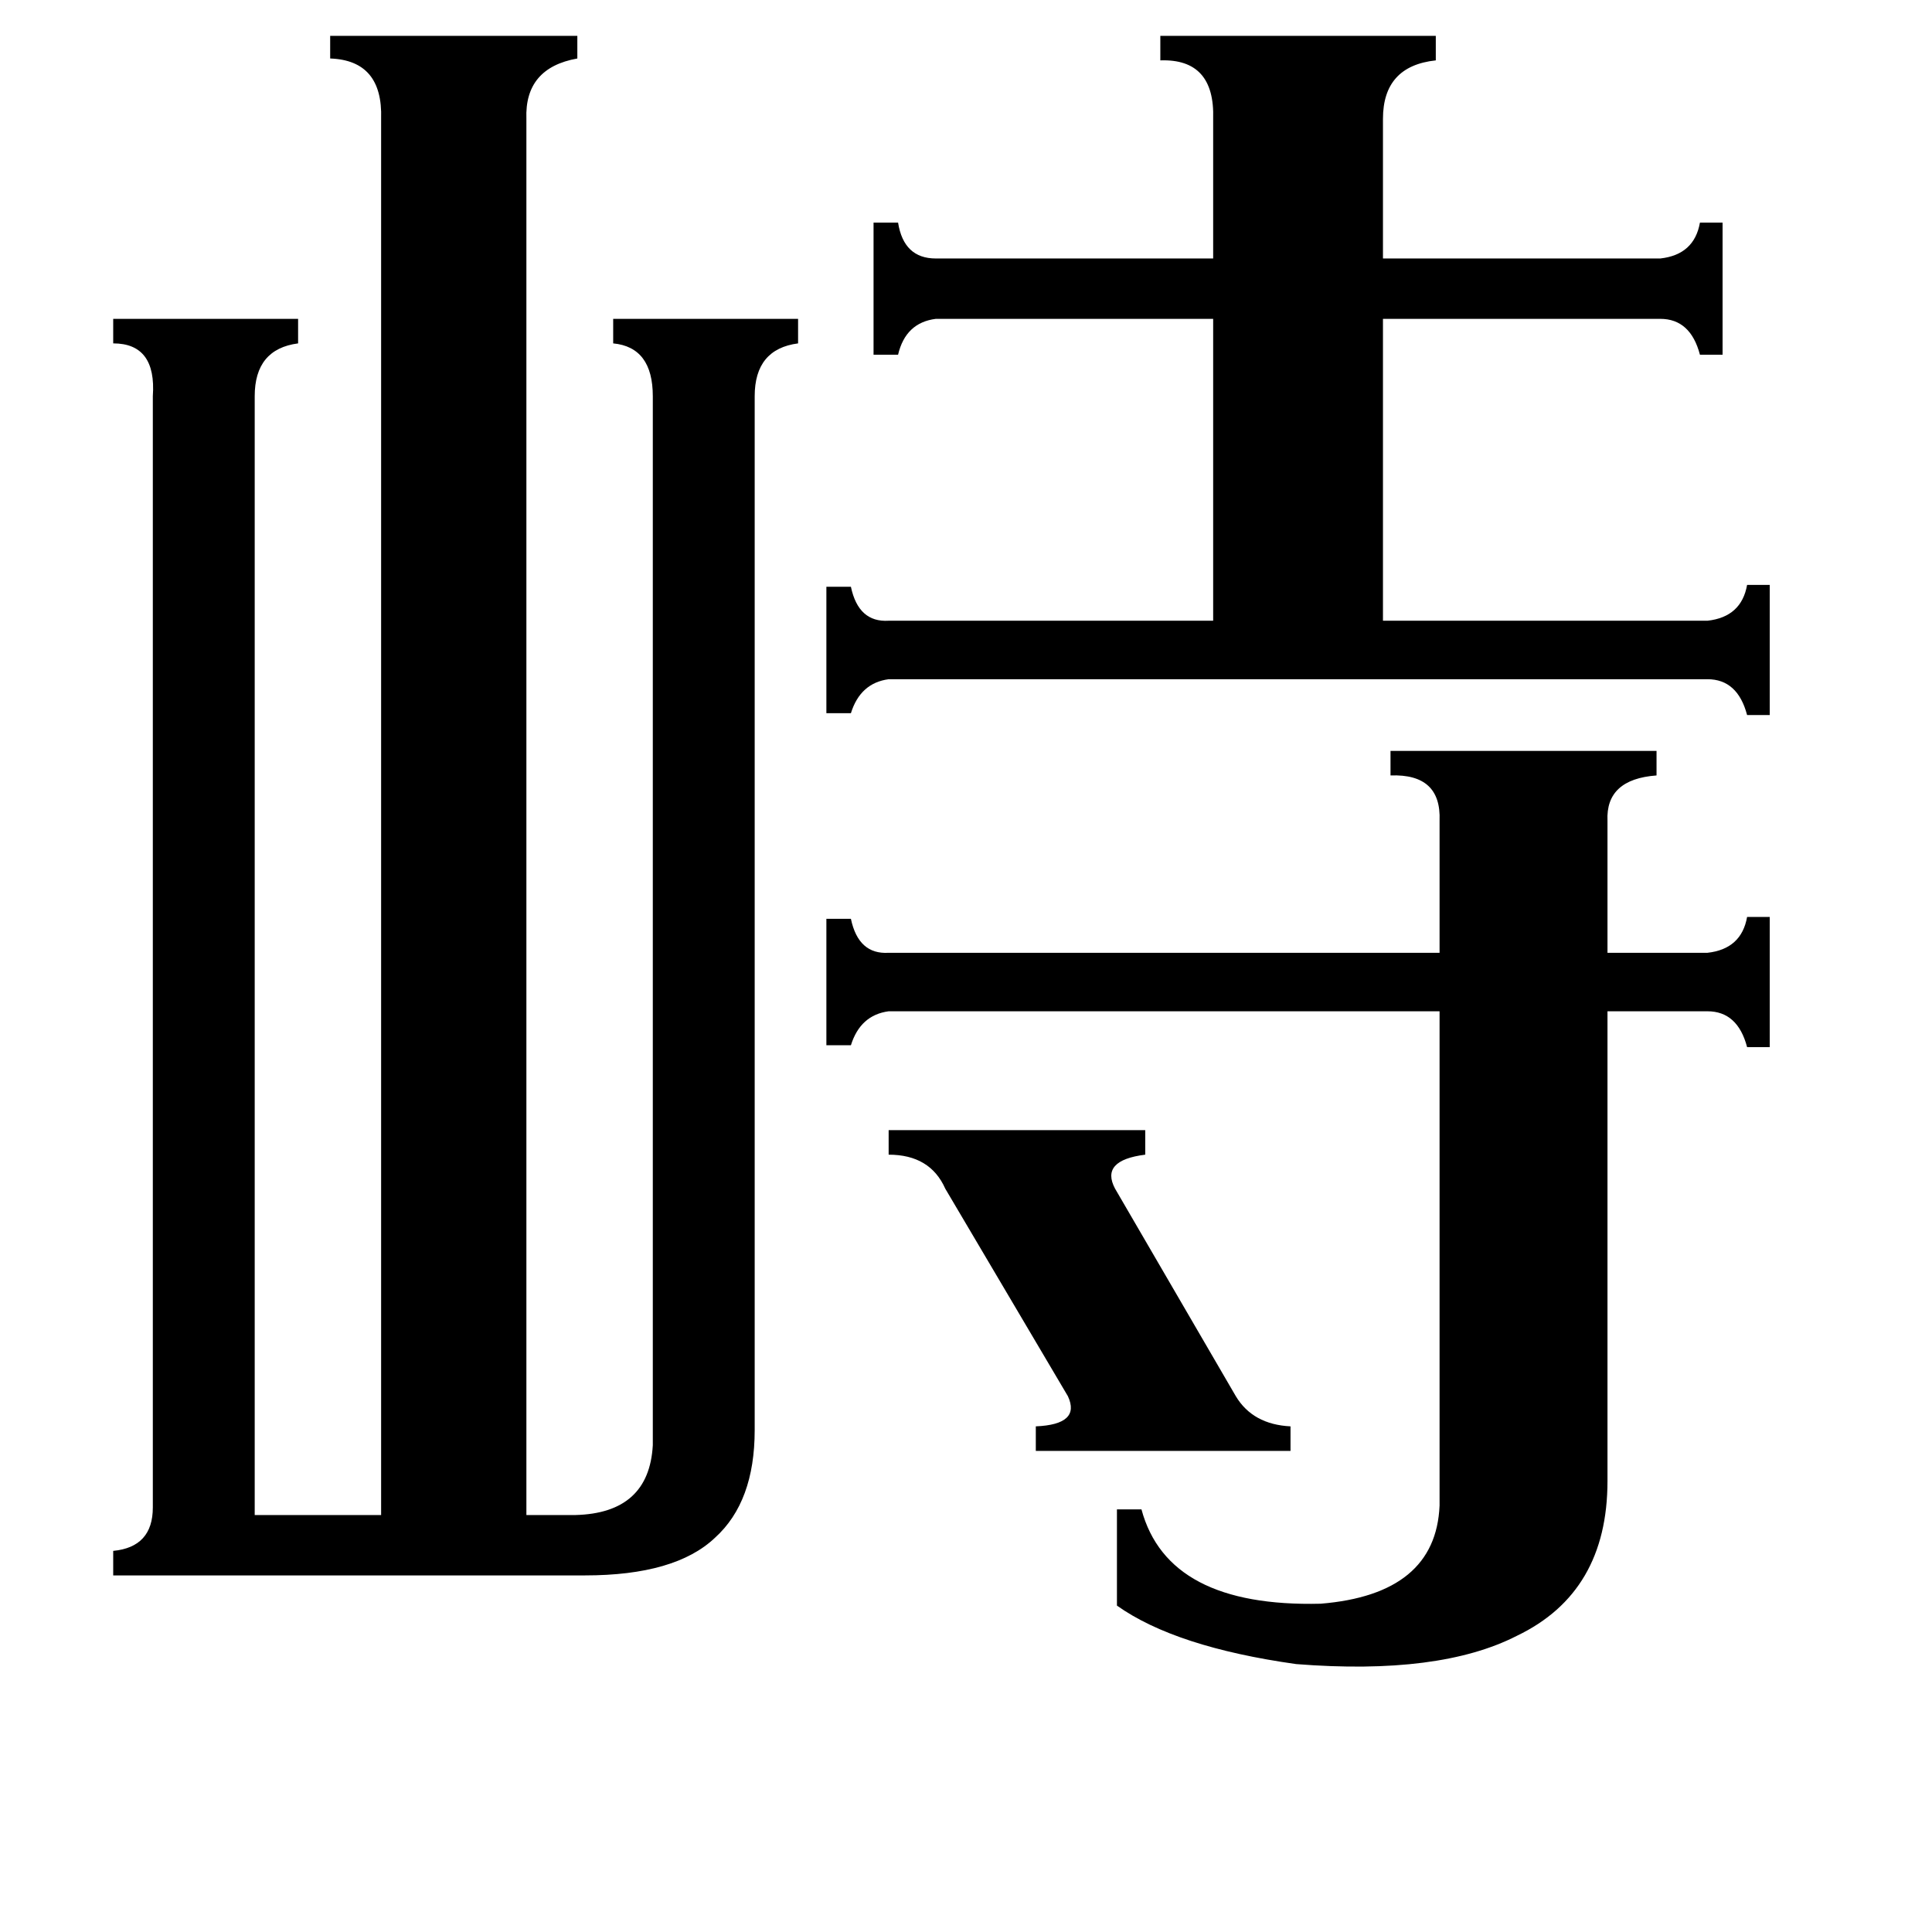 <svg xmlns="http://www.w3.org/2000/svg" viewBox="0 -800 1024 1024">
	<path fill="#000000" d="M471 -201H607V-188Q583 -185 591 -170L655 -60Q664 -45 684 -44V-31H549V-44Q573 -45 566 -60L501 -170Q493 -188 471 -188ZM643 -737Q644 -769 615 -768V-781H761V-768Q733 -765 733 -737V-663H880Q898 -665 901 -682H913V-612H901Q896 -631 880 -631H733V-471H905Q923 -473 926 -490H938V-421H926Q921 -440 905 -440H471Q456 -438 451 -422H438V-489H451Q455 -470 471 -471H643V-631H496Q480 -629 476 -612H463V-682H476Q479 -663 496 -663H643ZM763 -365Q764 -390 737 -389V-402H878V-389Q851 -387 852 -365V-295H905Q923 -297 926 -314H938V-245H926Q921 -264 905 -264H852V-15Q852 44 804 67Q763 88 687 82Q623 73 592 51V0H605Q619 52 700 50Q761 45 763 -2V-264H471Q456 -262 451 -246H438V-313H451Q455 -294 471 -295H763ZM135 3H202V-737Q203 -768 175 -769V-781H306V-769Q278 -764 279 -737V3H305Q344 2 346 -34V-590Q346 -616 325 -618V-631H423V-618Q400 -615 400 -590V-42Q400 -4 379 15Q358 35 310 35H60V22Q81 20 81 -1V-590Q83 -618 60 -618V-631H158V-618Q135 -615 135 -590Z"/>
</svg>